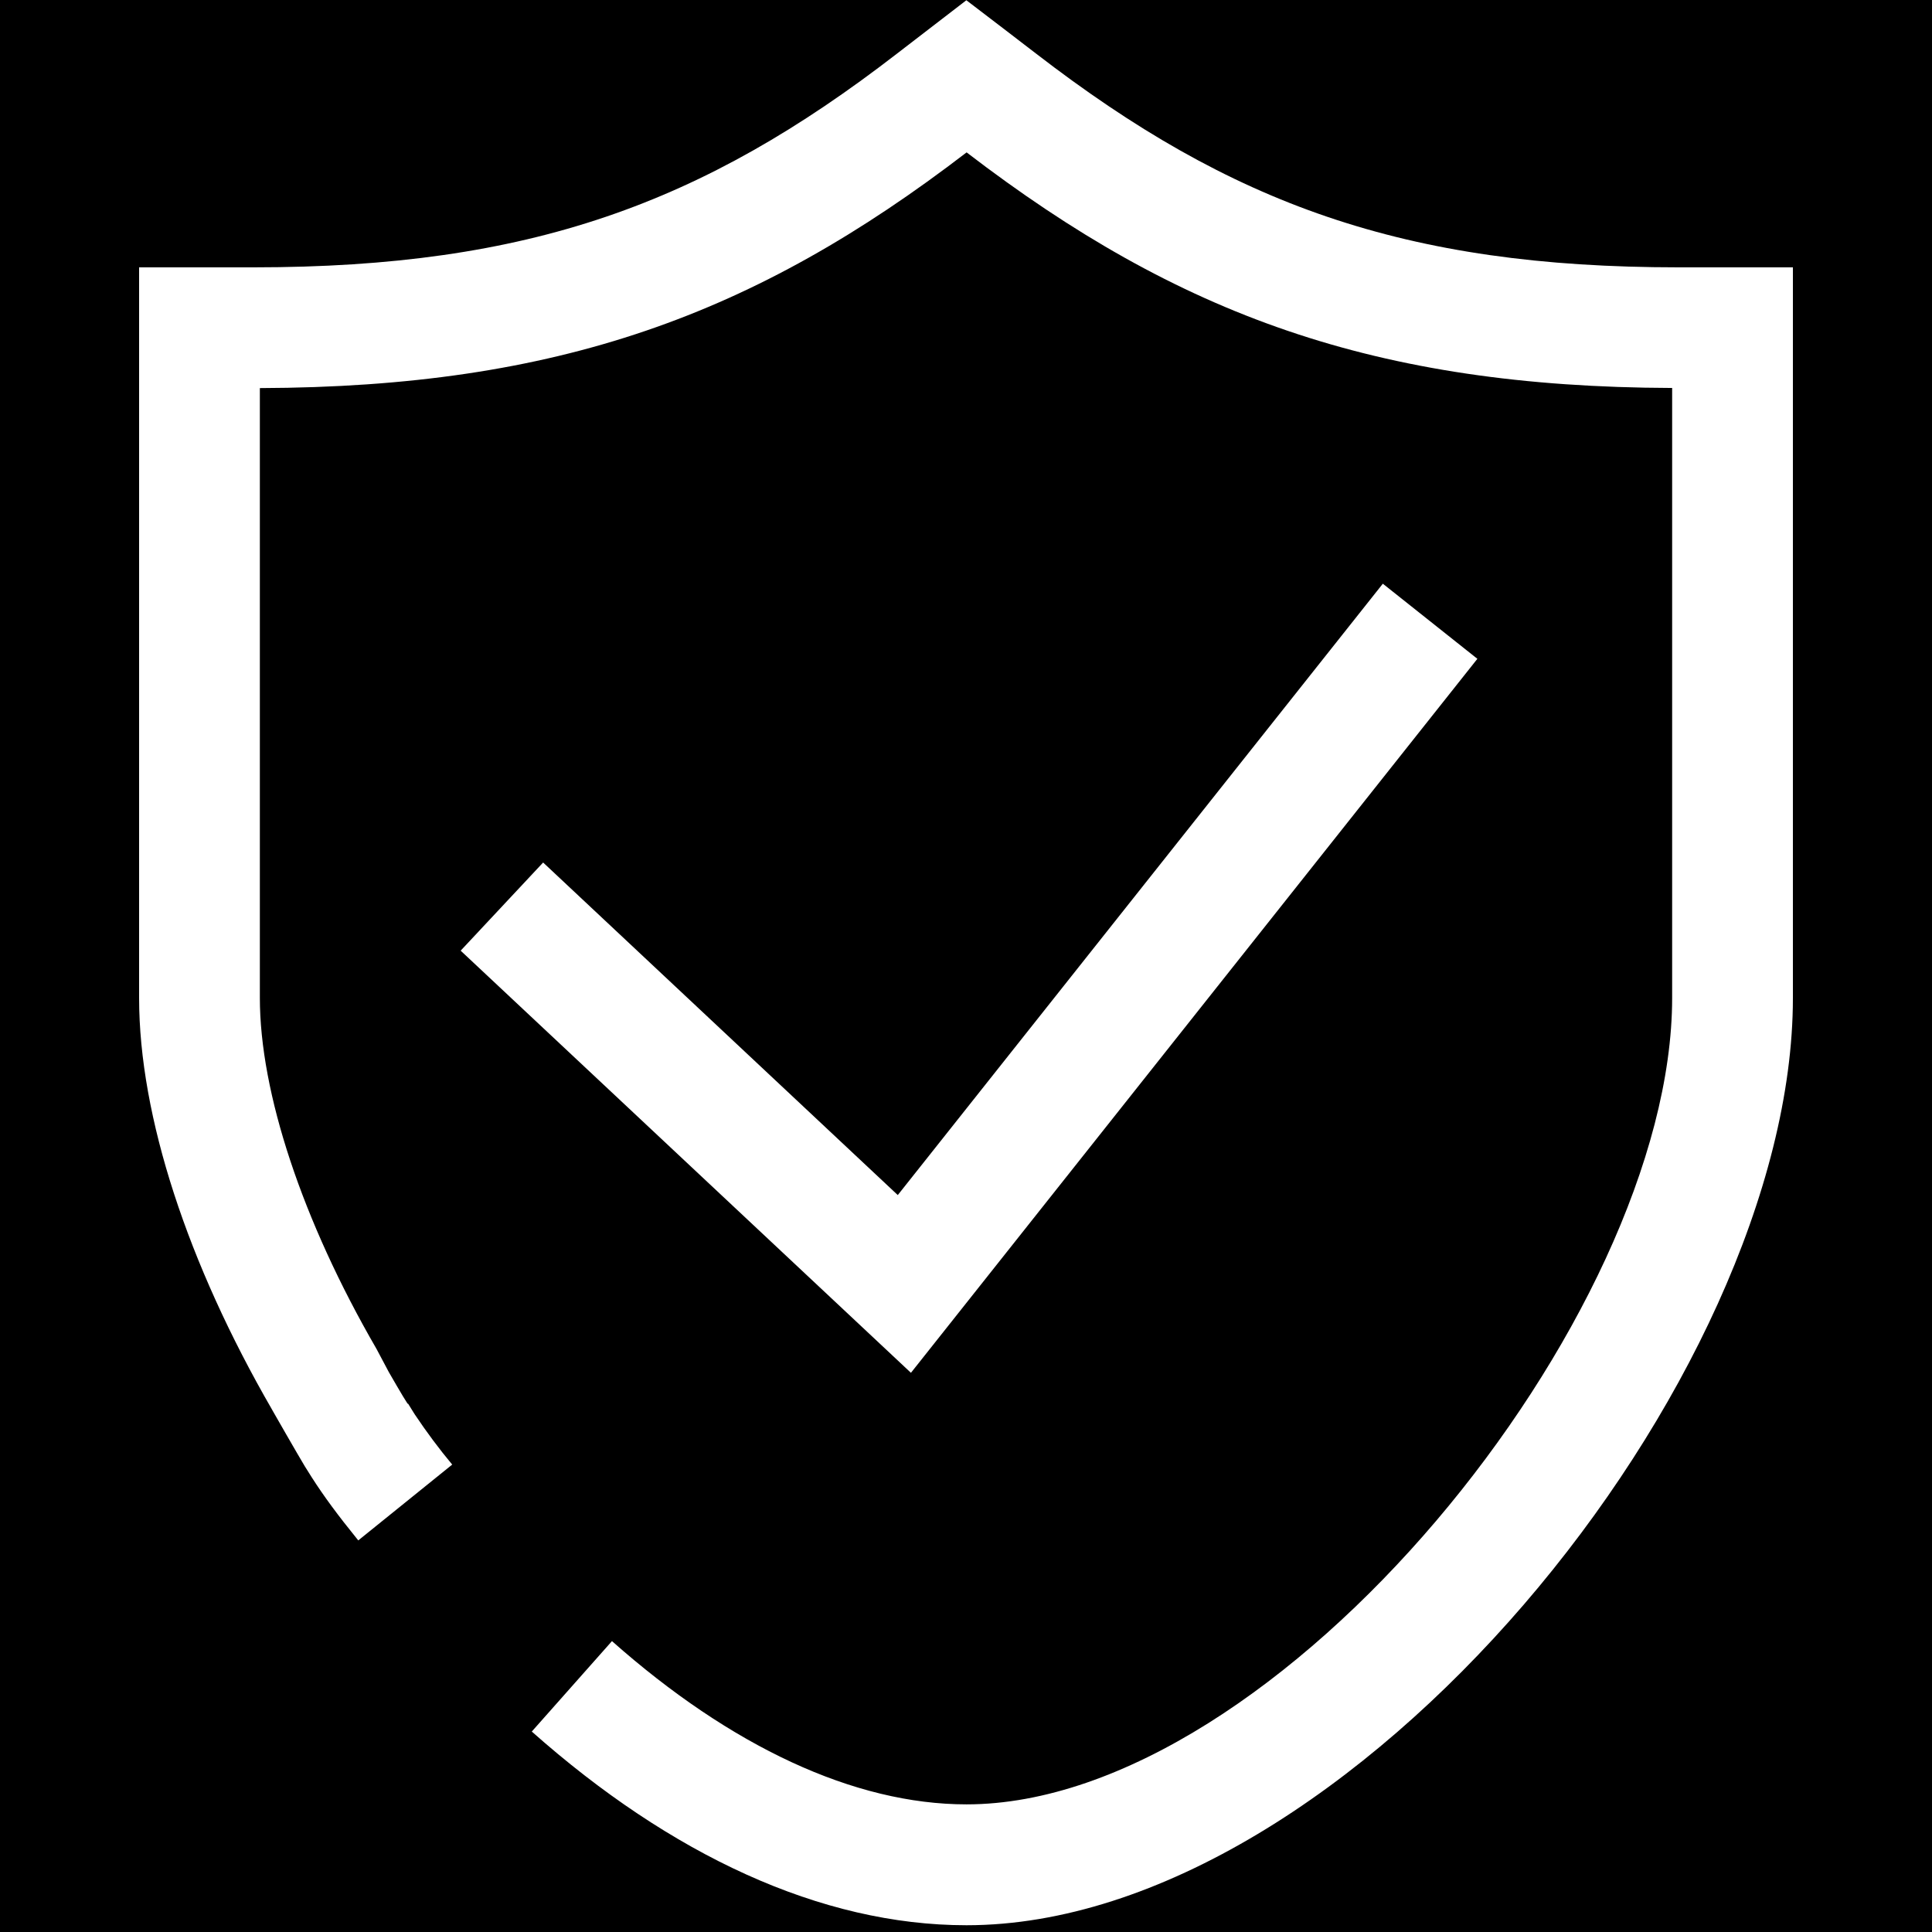 <svg xmlns="http://www.w3.org/2000/svg" viewBox="0 0 1024 1024"><path fill="currentColor" d="M0 0h1024v1024H0zm512.32 80.768c112.256 86.08 216.512 124.352 373.952 124.864v323.264c0 169.344-208.96 427.456-374.016 427.456-59.584 0-124.992-30.784-187.904-86.528l-42.496 47.936c73.6 65.28 153.088 102.656 230.4 102.656 203.712 0 438.016-289.408 438.016-491.456V141.696H889.6c-145.536 0-237.184-33.664-340.288-113.152l-17.6-13.504L512.192.128l-36.928 28.416C372.352 108.032 280.576 141.696 134.4 141.696H73.728V528.96c0 62.848 25.856 140.992 70.4 218.048-.768-1.28 13.888 24.32 17.344 30.016l3.776 6.016c6.4 9.984 13.44 19.584 24.64 33.408l49.792-40.192c-6.793-8.135-13.549-17.169-19.818-26.556l-.726-1.156-2.944-4.736c.87 2.336-4.646-7.094-10.103-16.563l-6.537-12.301c-39.424-68.096-61.824-135.936-61.824-186.048v-323.2c158.016-.512 262.4-38.784 374.592-124.928M287.872 457.152l-43.712 46.72 238.656 223.744L783.04 349.184l-50.112-39.808L475.84 633.408z"/></svg>
